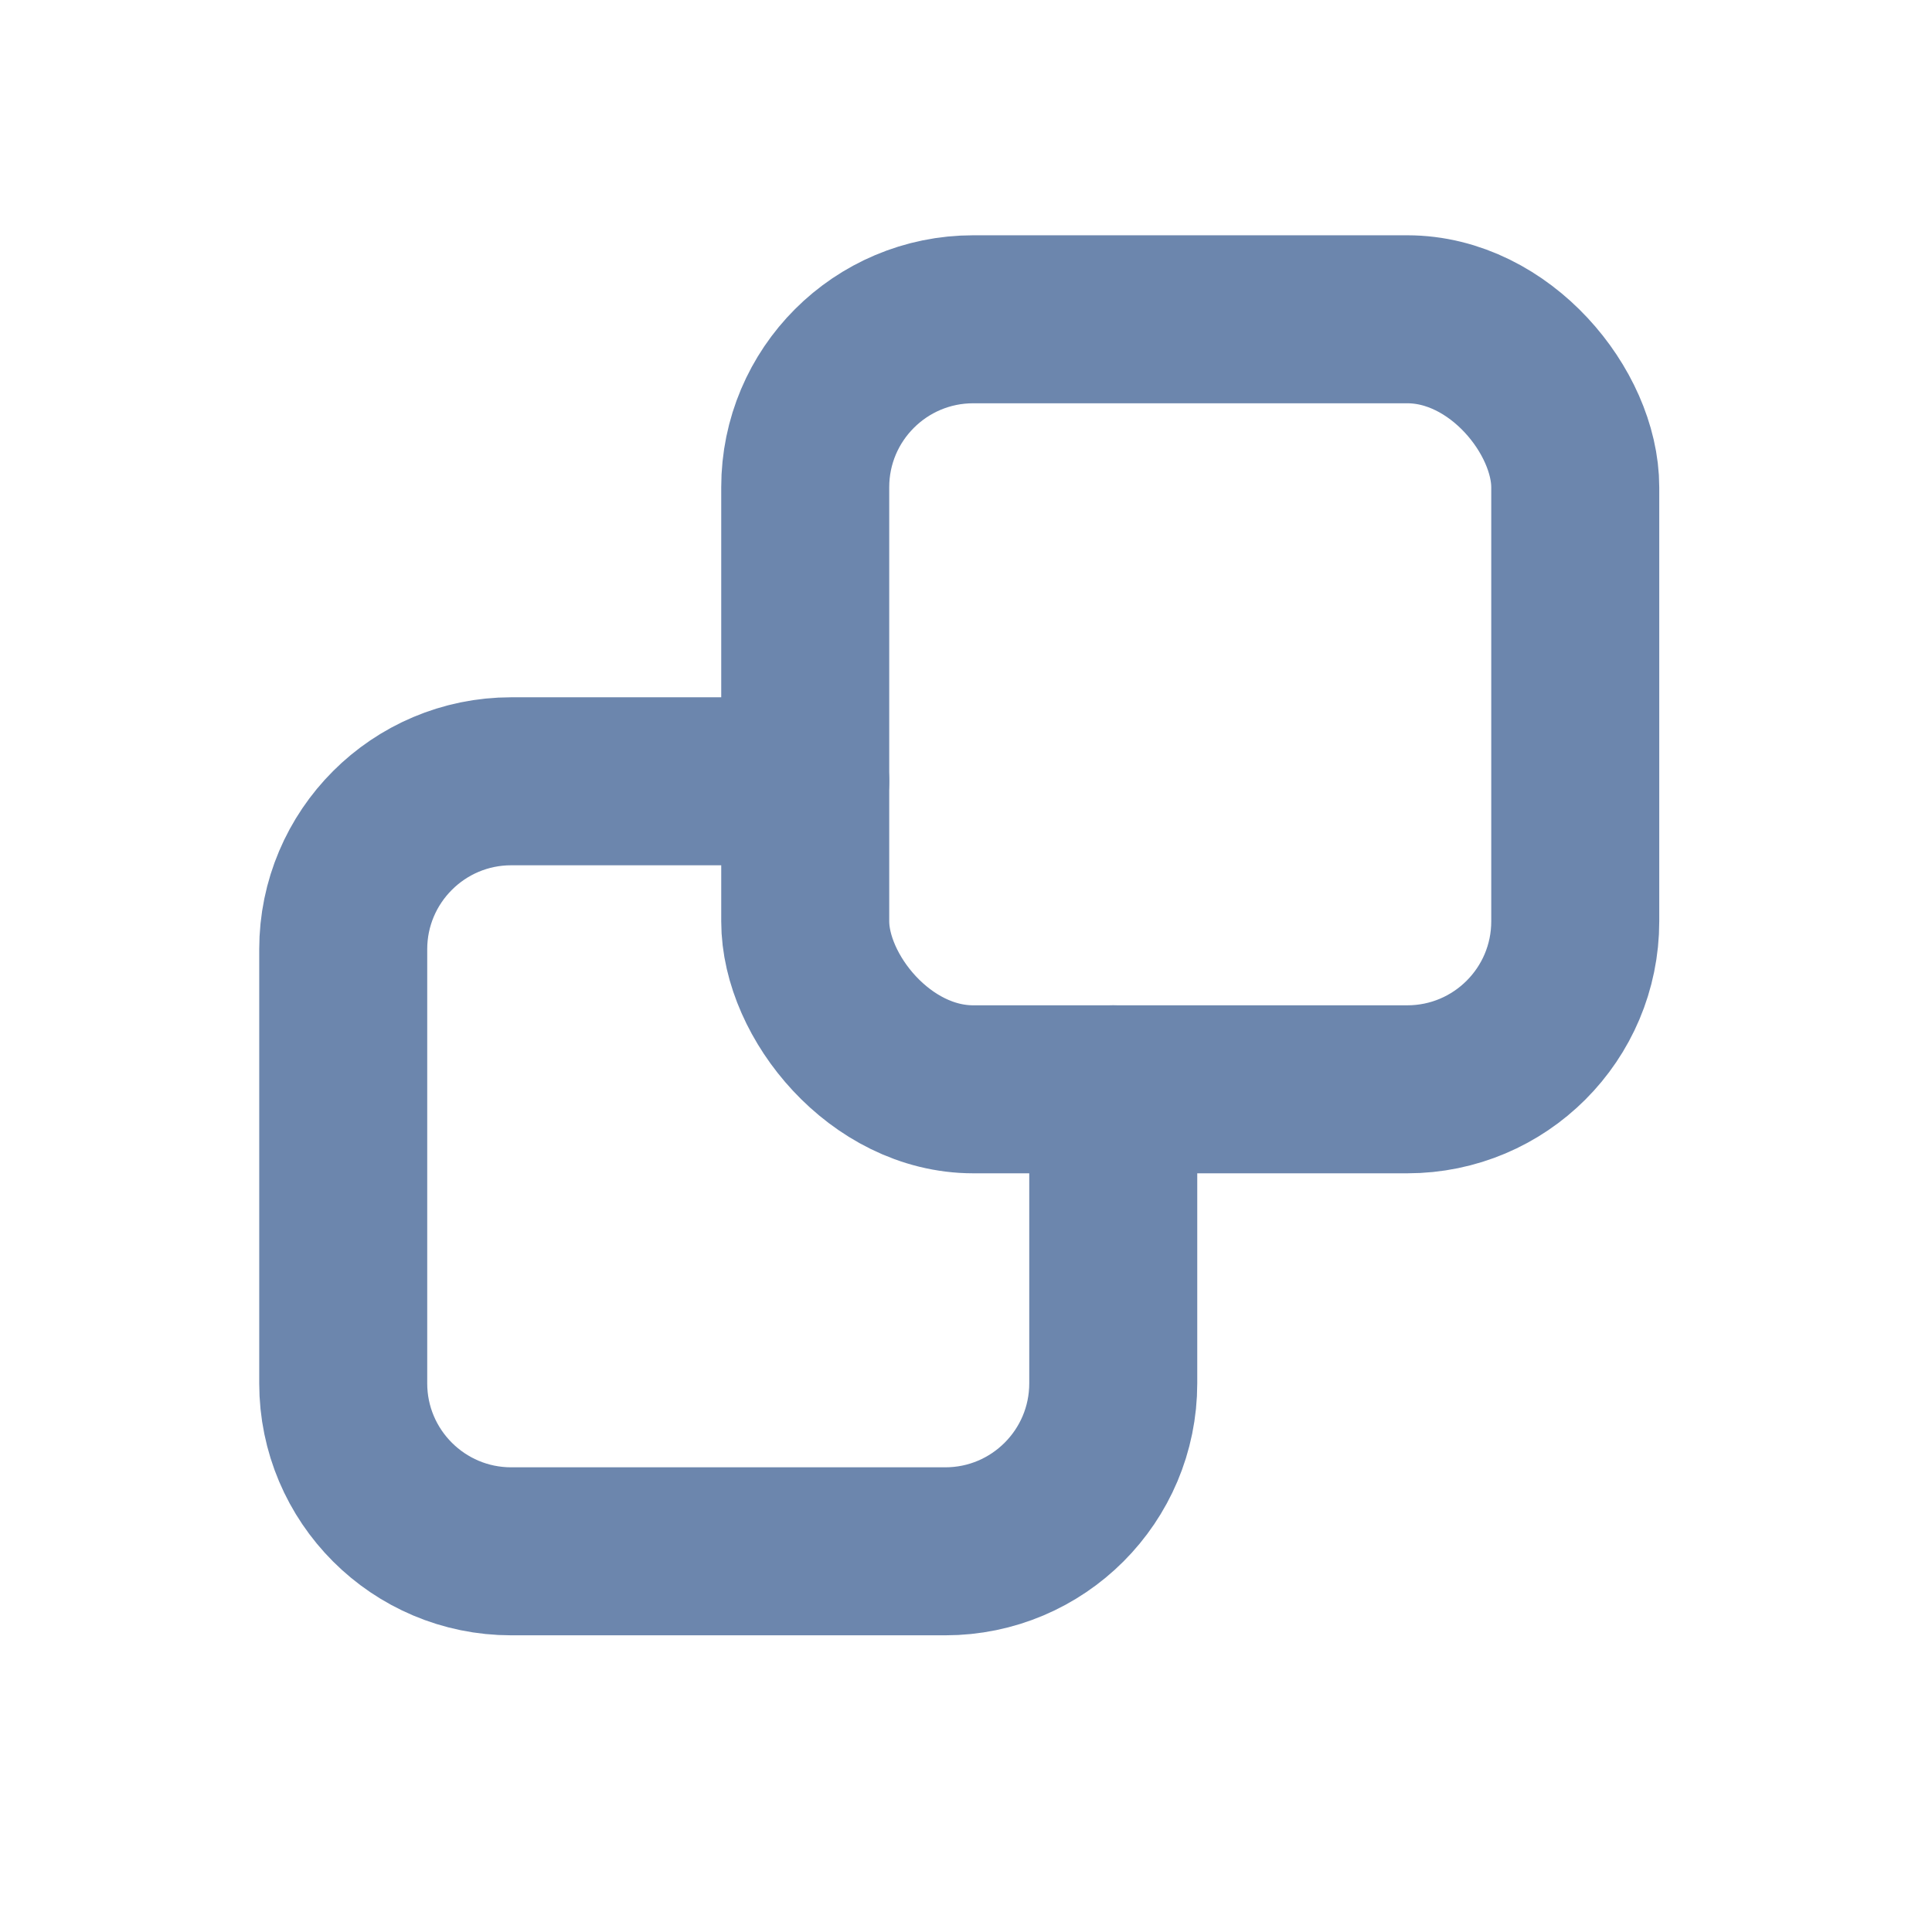 <svg width="23" height="23" viewBox="0 0 23 23" fill="none" xmlns="http://www.w3.org/2000/svg">
<rect x="9.586" y="3.801" width="9.167" height="9.167" rx="2" stroke="#6C86AD" stroke-width="2" stroke-linecap="round" stroke-linejoin="round"/>
<path d="M9.586 9.301H6.086C4.982 9.301 4.086 10.197 4.086 11.301V16.468C4.086 17.572 4.982 18.468 6.086 18.468H11.253C12.358 18.468 13.253 17.572 13.253 16.468V12.968" stroke="#6C86AD" stroke-width="2" stroke-linecap="round" stroke-linejoin="round"/>
</svg>
